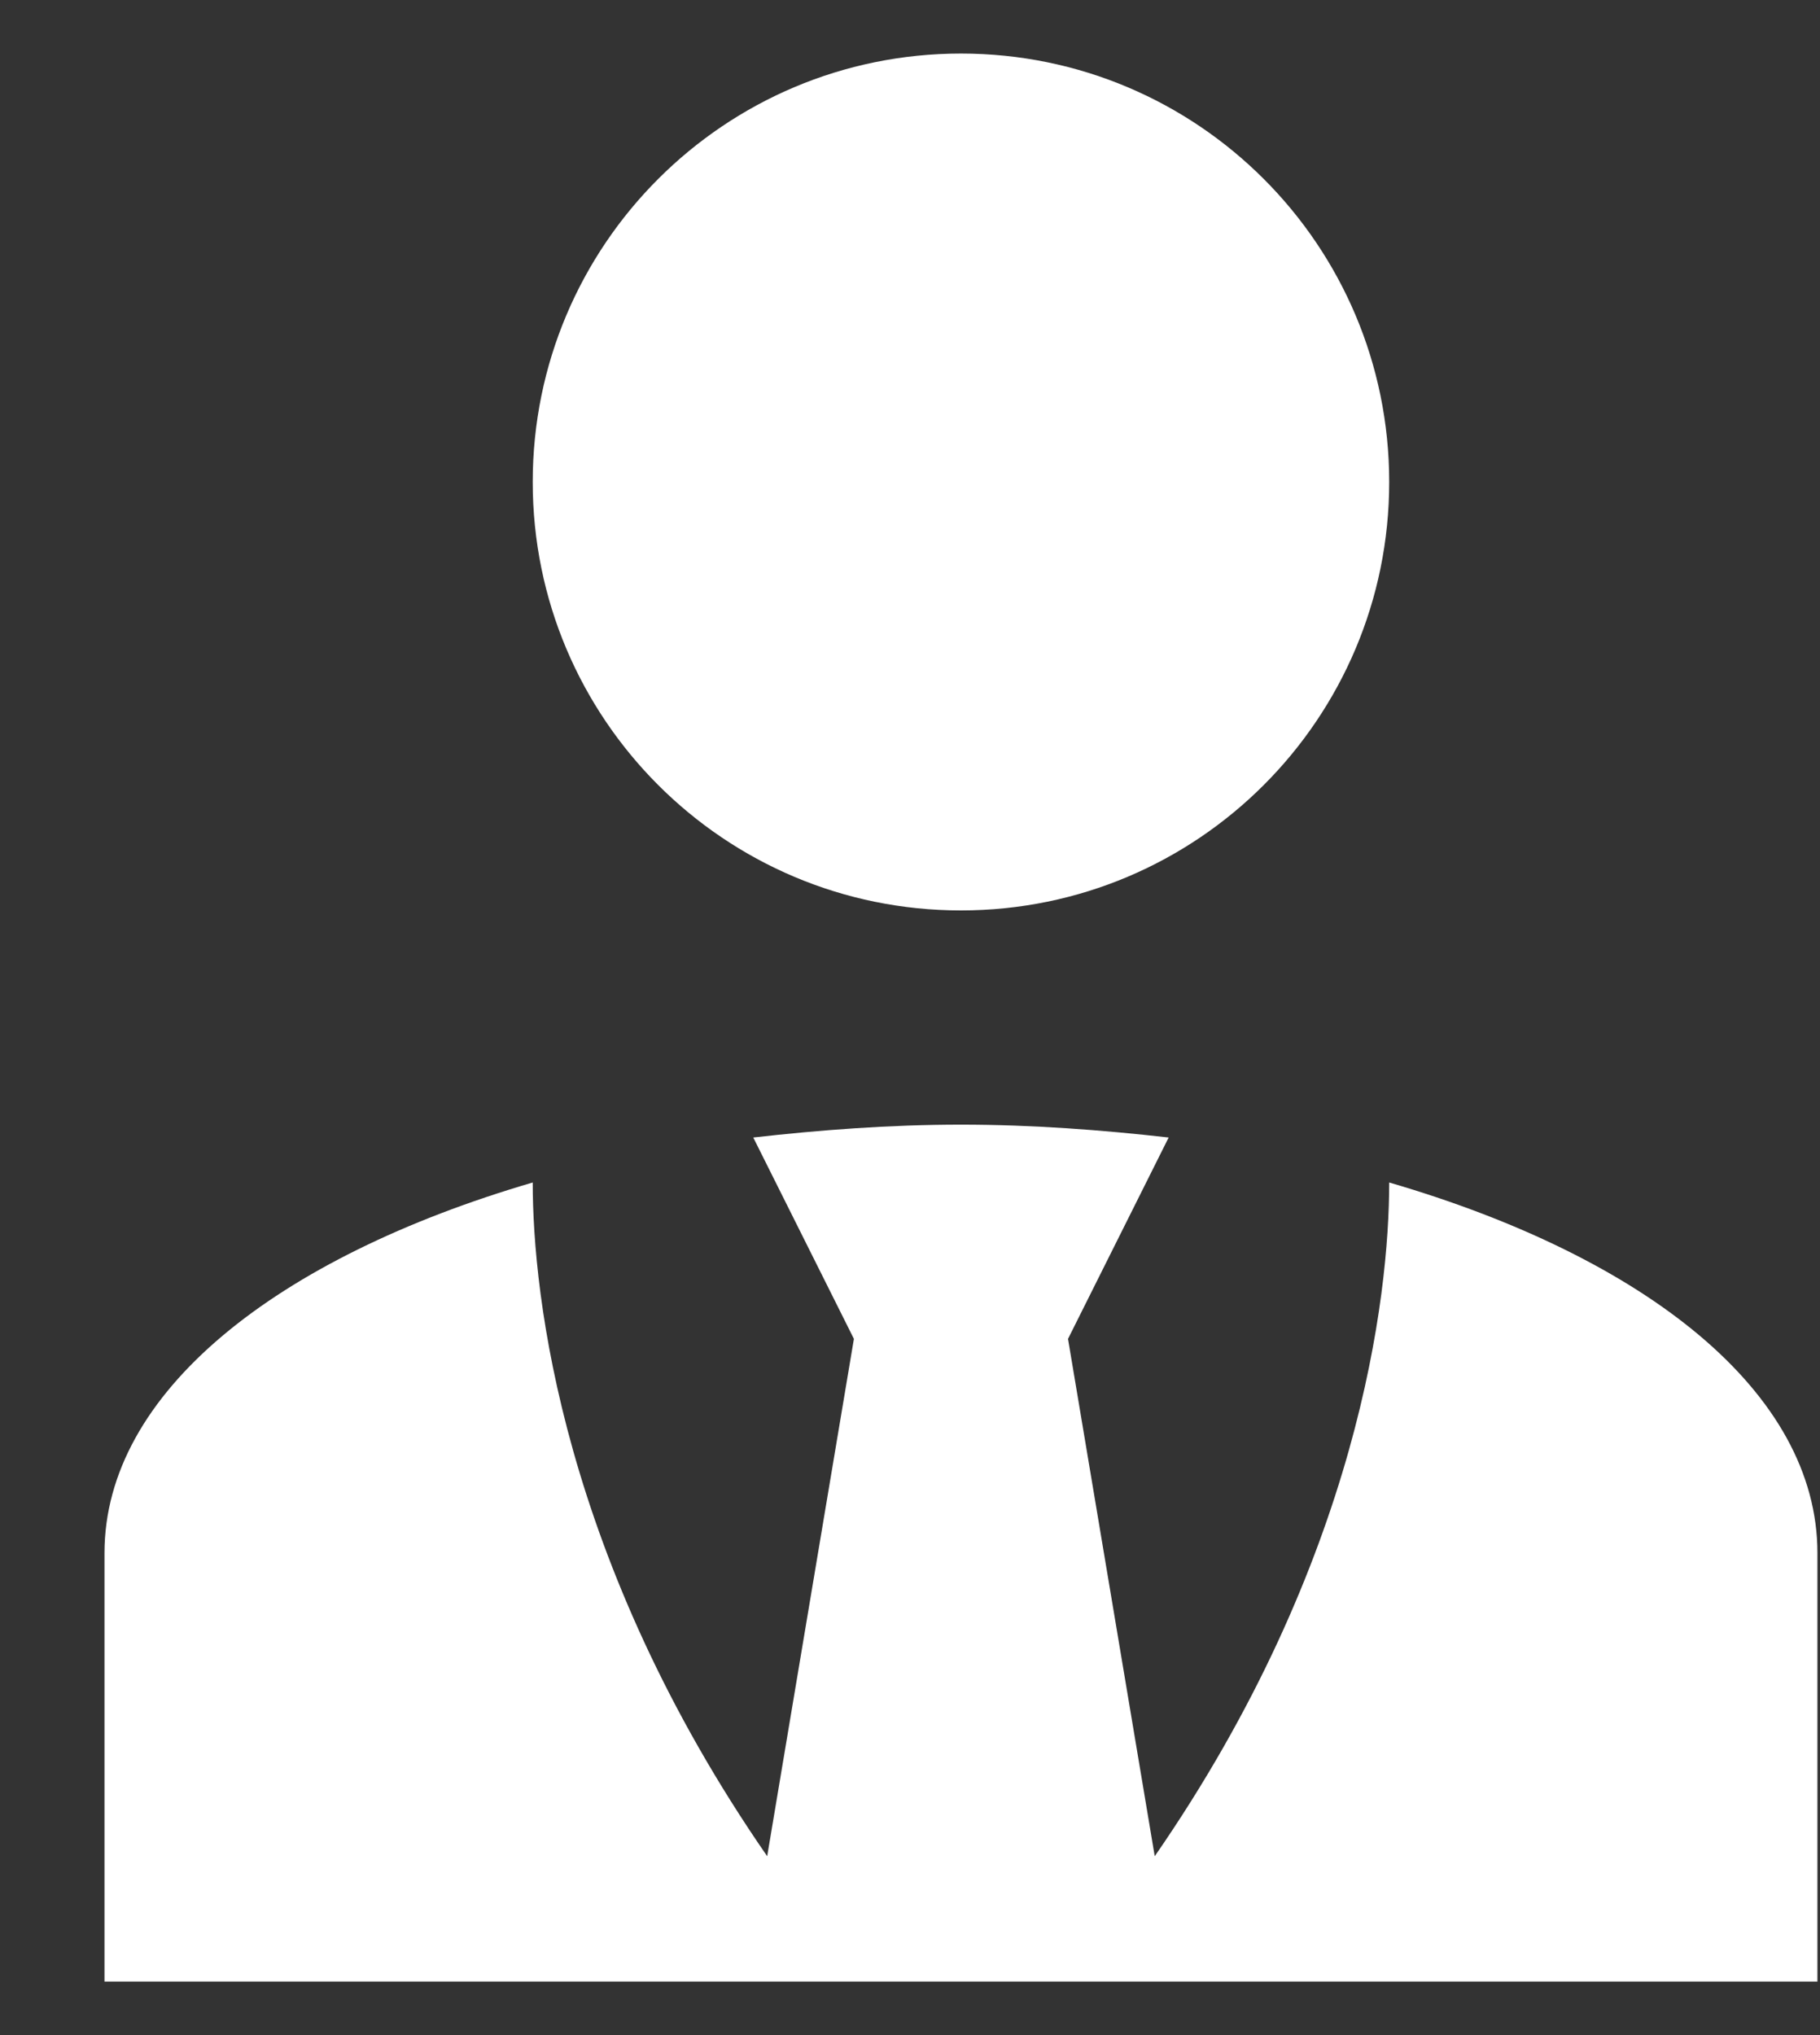 <svg width="17" height="19" viewBox="0 0 17 19" fill="none" xmlns="http://www.w3.org/2000/svg">
<rect x="0" y="0" width="17" height="19" fill="#333333" stroke="none"/>
<path d="M8.976 0.5C11.186 0.5 12.976 2.29 12.976 4.5C12.976 6.71 11.186 8.5 8.976 8.5C6.766 8.5 4.976 6.71 4.976 4.5C4.976 2.29 6.766 0.5 8.976 0.5ZM12.976 11.04C12.976 12.1 12.696 14.57 10.786 17.33L9.976 12.5L10.916 10.62C10.296 10.55 9.646 10.5 8.976 10.5C8.306 10.5 7.656 10.55 7.036 10.62L7.976 12.5L7.166 17.33C5.256 14.57 4.976 12.1 4.976 11.04C2.586 11.74 0.976 13 0.976 14.5V18.5H16.976V14.5C16.976 13 15.376 11.74 12.976 11.04Z" fill="white"/>
</svg>
